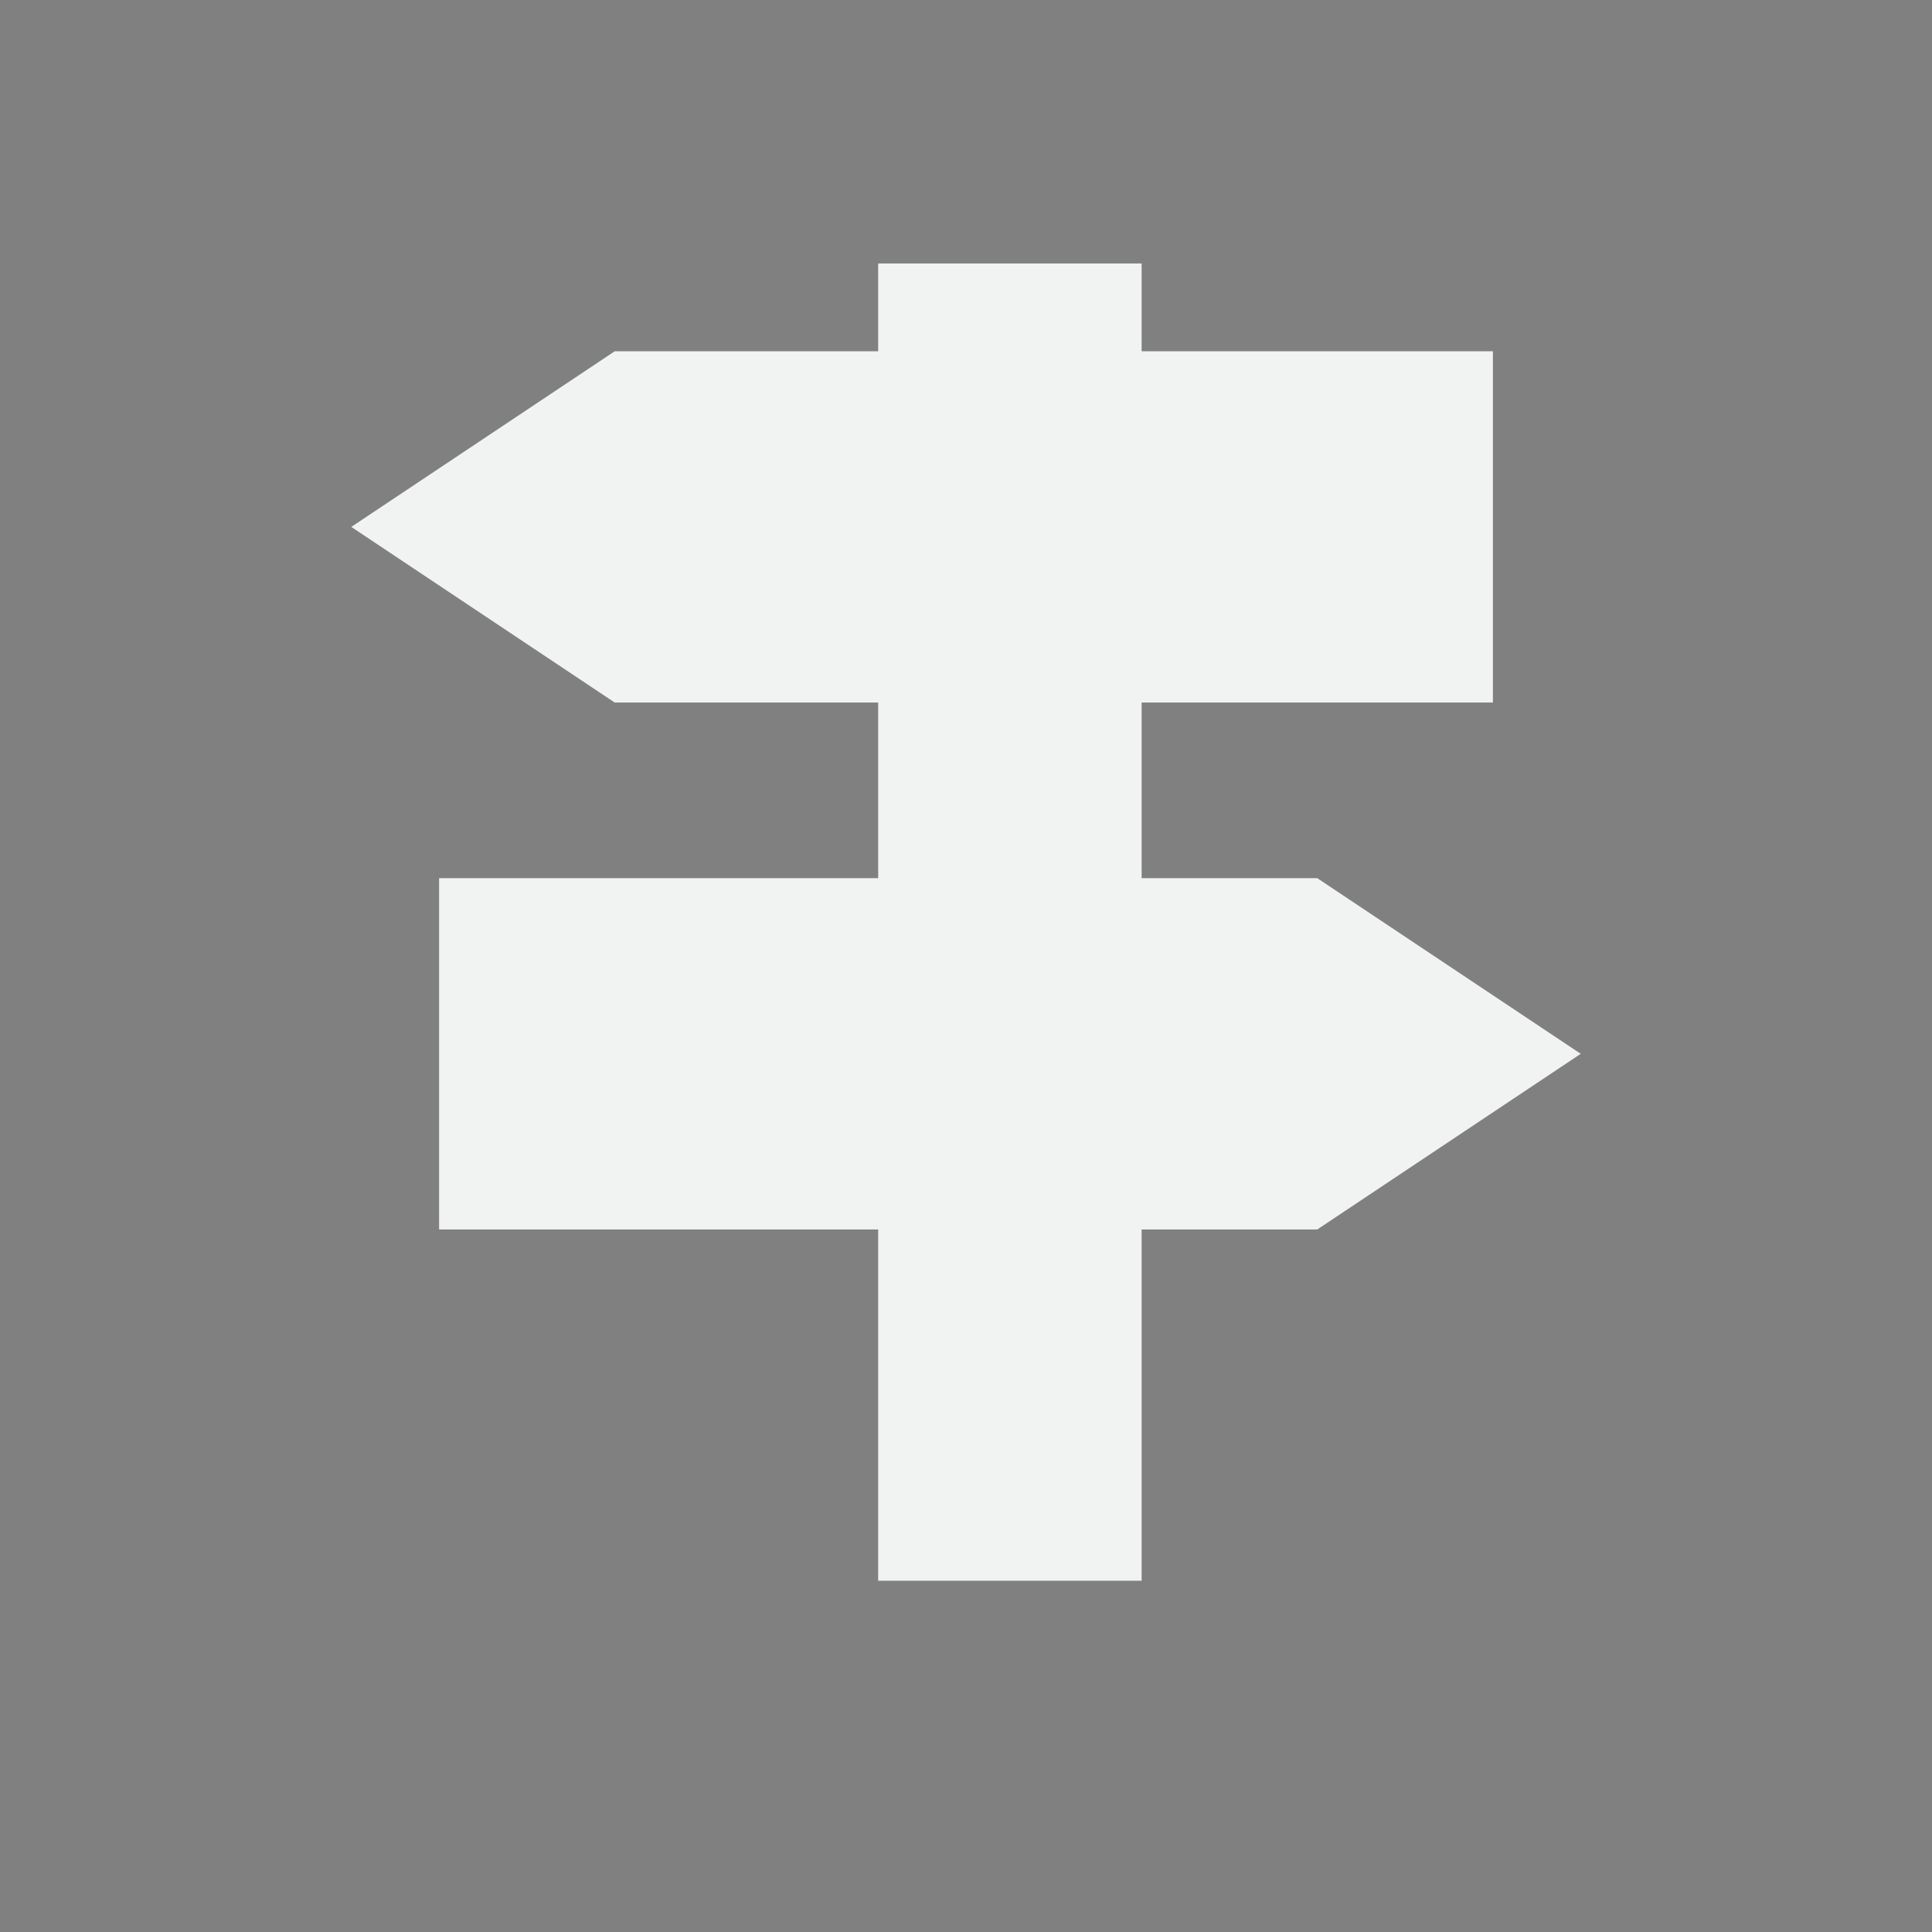 <svg xmlns="http://www.w3.org/2000/svg" xmlns:xlink="http://www.w3.org/1999/xlink" viewBox="-3 -3 22 22">
    <rect x="-3" y="-3" width="22" height="22" fill="#808080" stroke="none"/>
    <defs>
        <linearGradient id="a">
            <stop stop-color="#fff"/>
            <stop stop-opacity="0" offset="1" stop-color="#fff"/>
        </linearGradient>
        <linearGradient xlink:href="#a" y1="1012.36" x2="0" y2="1018.36" gradientTransform="translate(0 -1004.36)" id="b" gradientUnits="userSpaceOnUse"/>
    </defs>
    <path d="M7 0h3v15H7z" color="#000" fill="#f1f2f2"/>
    <path d="M4 1h10v4H4L1 3z" color="#000" fill="#f1f2f2"/>
    <g color="#000" fill="none">
        <path stroke="#000" opacity=".4" d="M41.813-1016.858l4.374 3.5-4.374 3.5H9.5v-7h32.313z"/>
        <path stroke="url(#b)" opacity=".4" d="M9.563 8.515l-3.126 2.5 3.125 2.5H40.5v-5H9.562z" transform="matrix(-1 0 0 1 51 -1024.373)"/>
    </g>
    <path d="M12 7H2v4h10l3-2z" color="#000" fill="#f1f2f2"/>
</svg>
